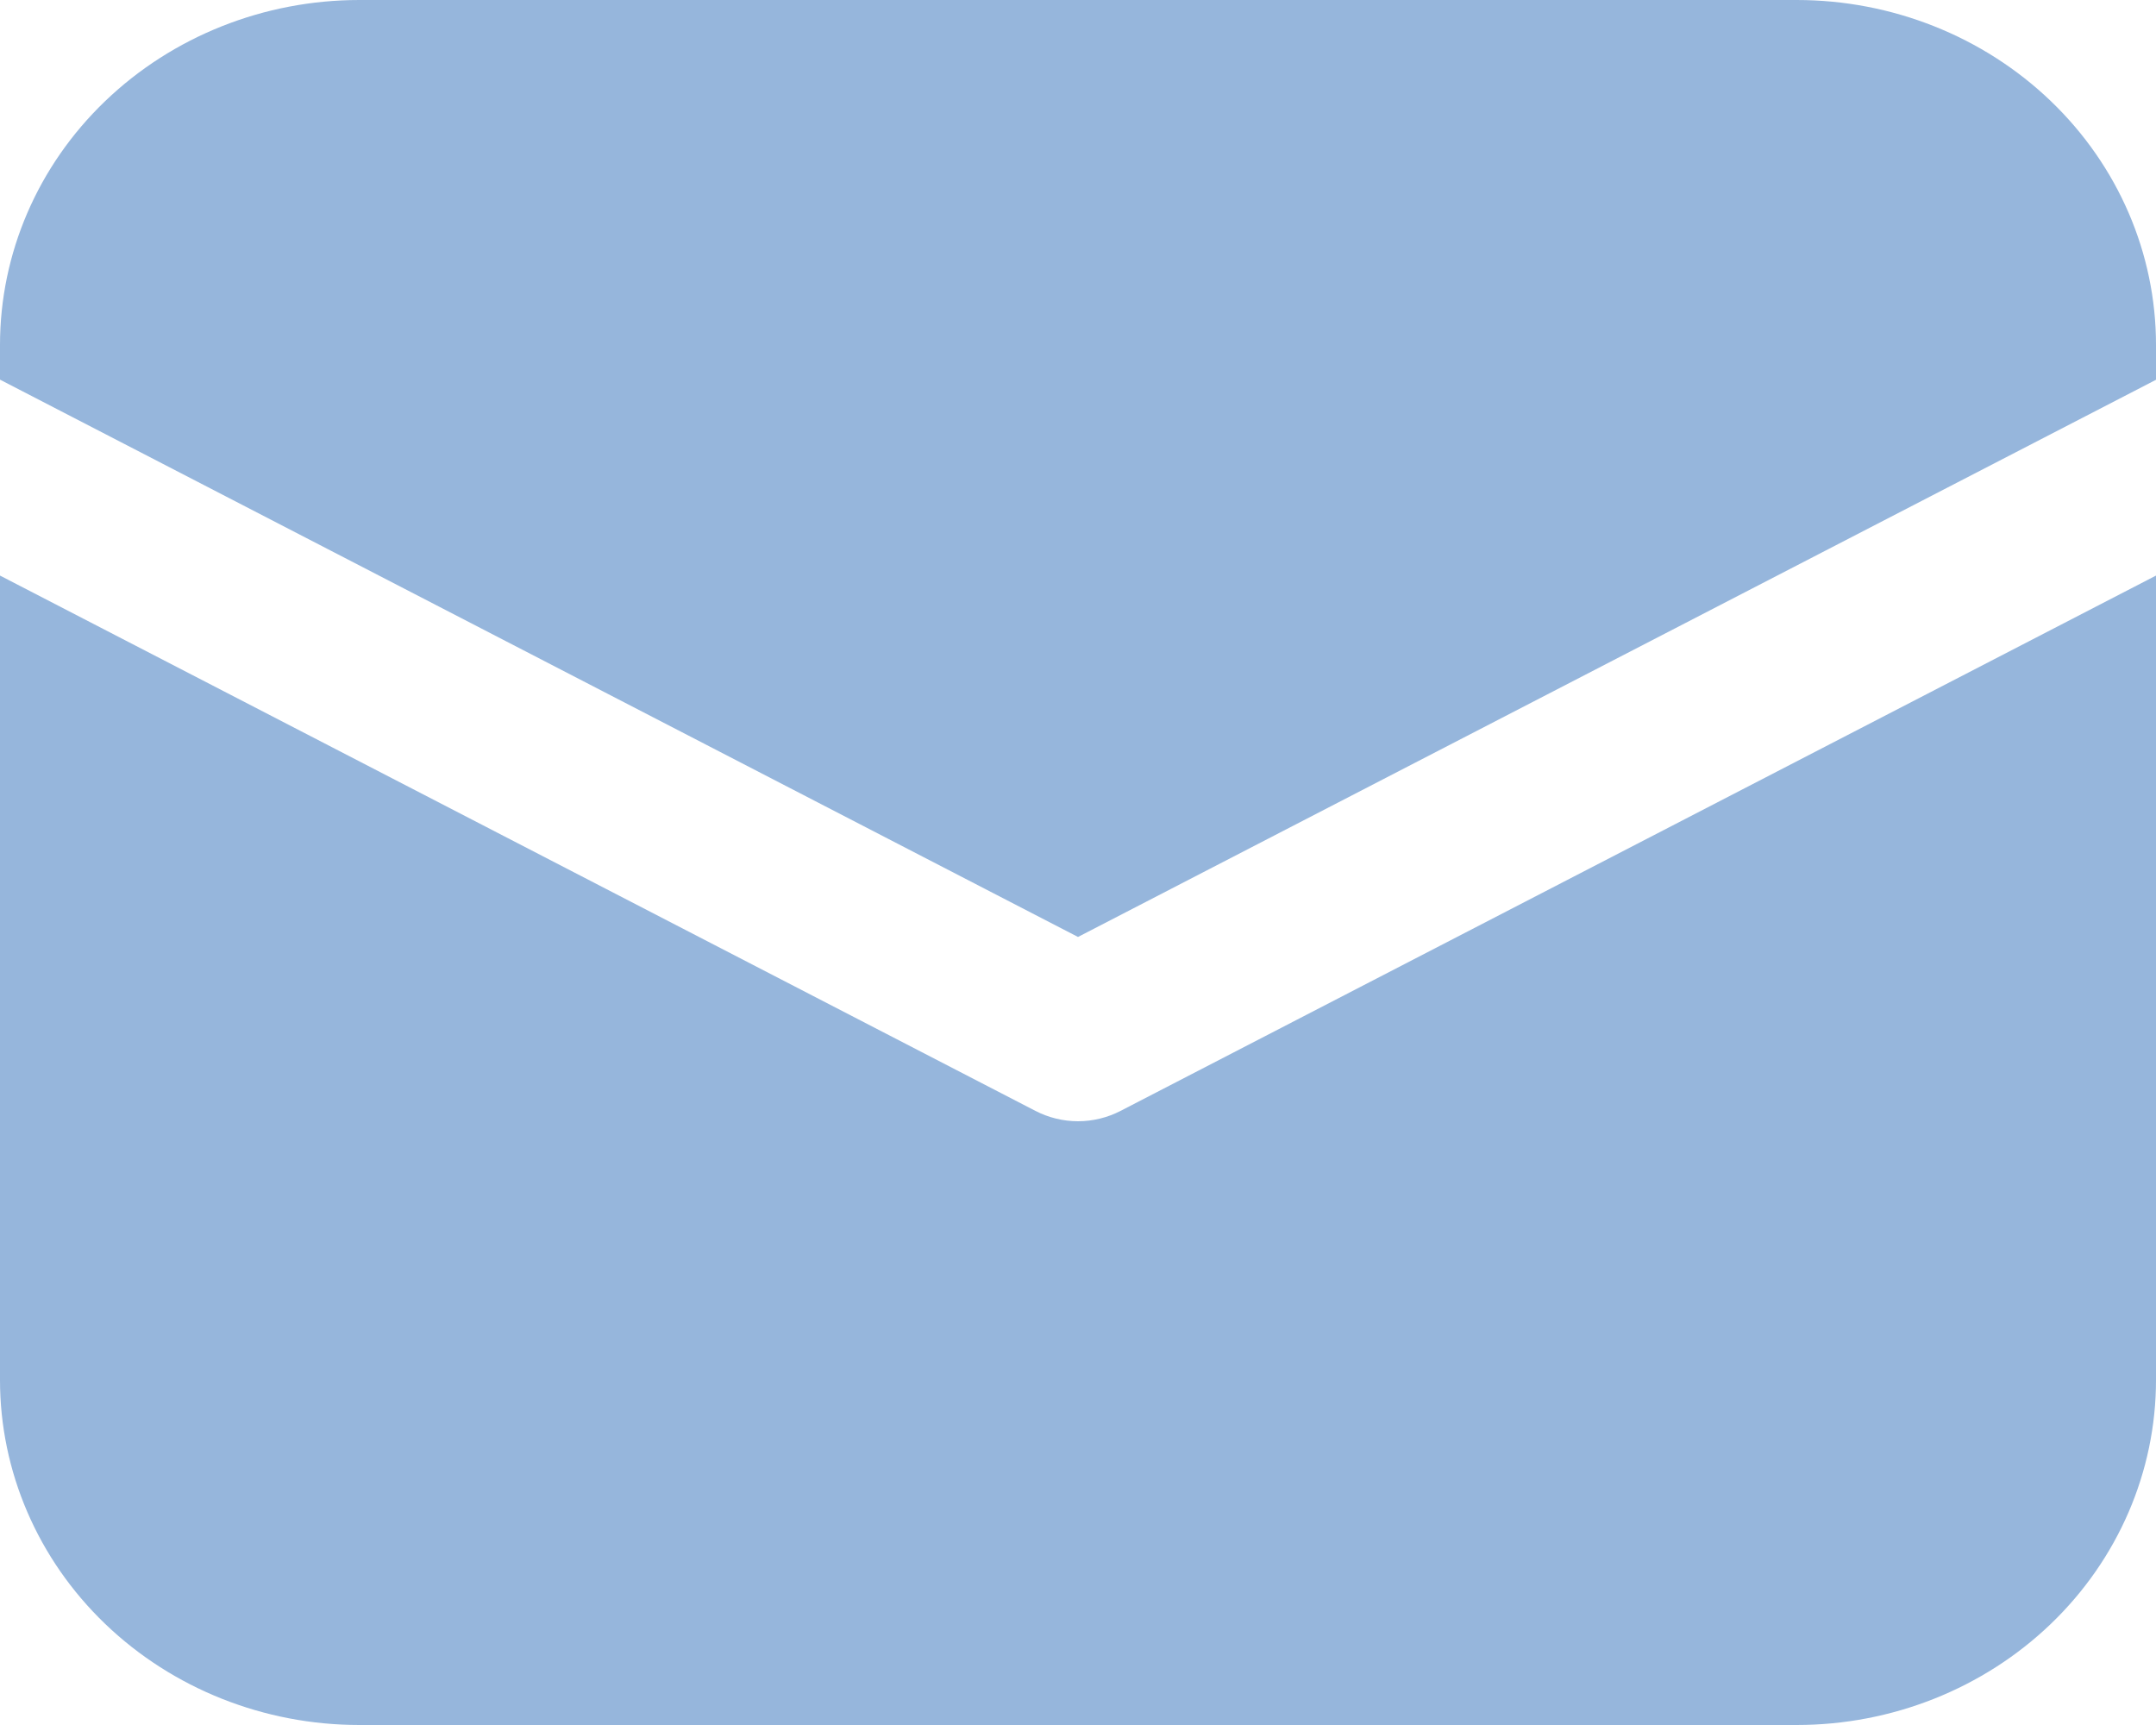 <svg width="15" height="12" viewBox="0 0 15 12" fill="none" xmlns="http://www.w3.org/2000/svg">
<path d="M2.5 0C1.837 0 1.201 0.253 0.732 0.703C0.263 1.153 0 1.763 0 2.4V2.641L7.5 6.518L15 2.642V2.4C15 1.763 14.737 1.153 14.268 0.703C13.799 0.253 13.163 0 12.5 0H2.5ZM15 4.004L7.796 7.728C7.705 7.775 7.603 7.8 7.5 7.8C7.397 7.8 7.295 7.775 7.204 7.728L0 4.004V9.6C0 10.236 0.263 10.847 0.732 11.297C1.201 11.747 1.837 12 2.5 12H12.5C13.163 12 13.799 11.747 14.268 11.297C14.737 10.847 15 10.236 15 9.6V4.004Z" fill="#96B6DC"/>
</svg>
